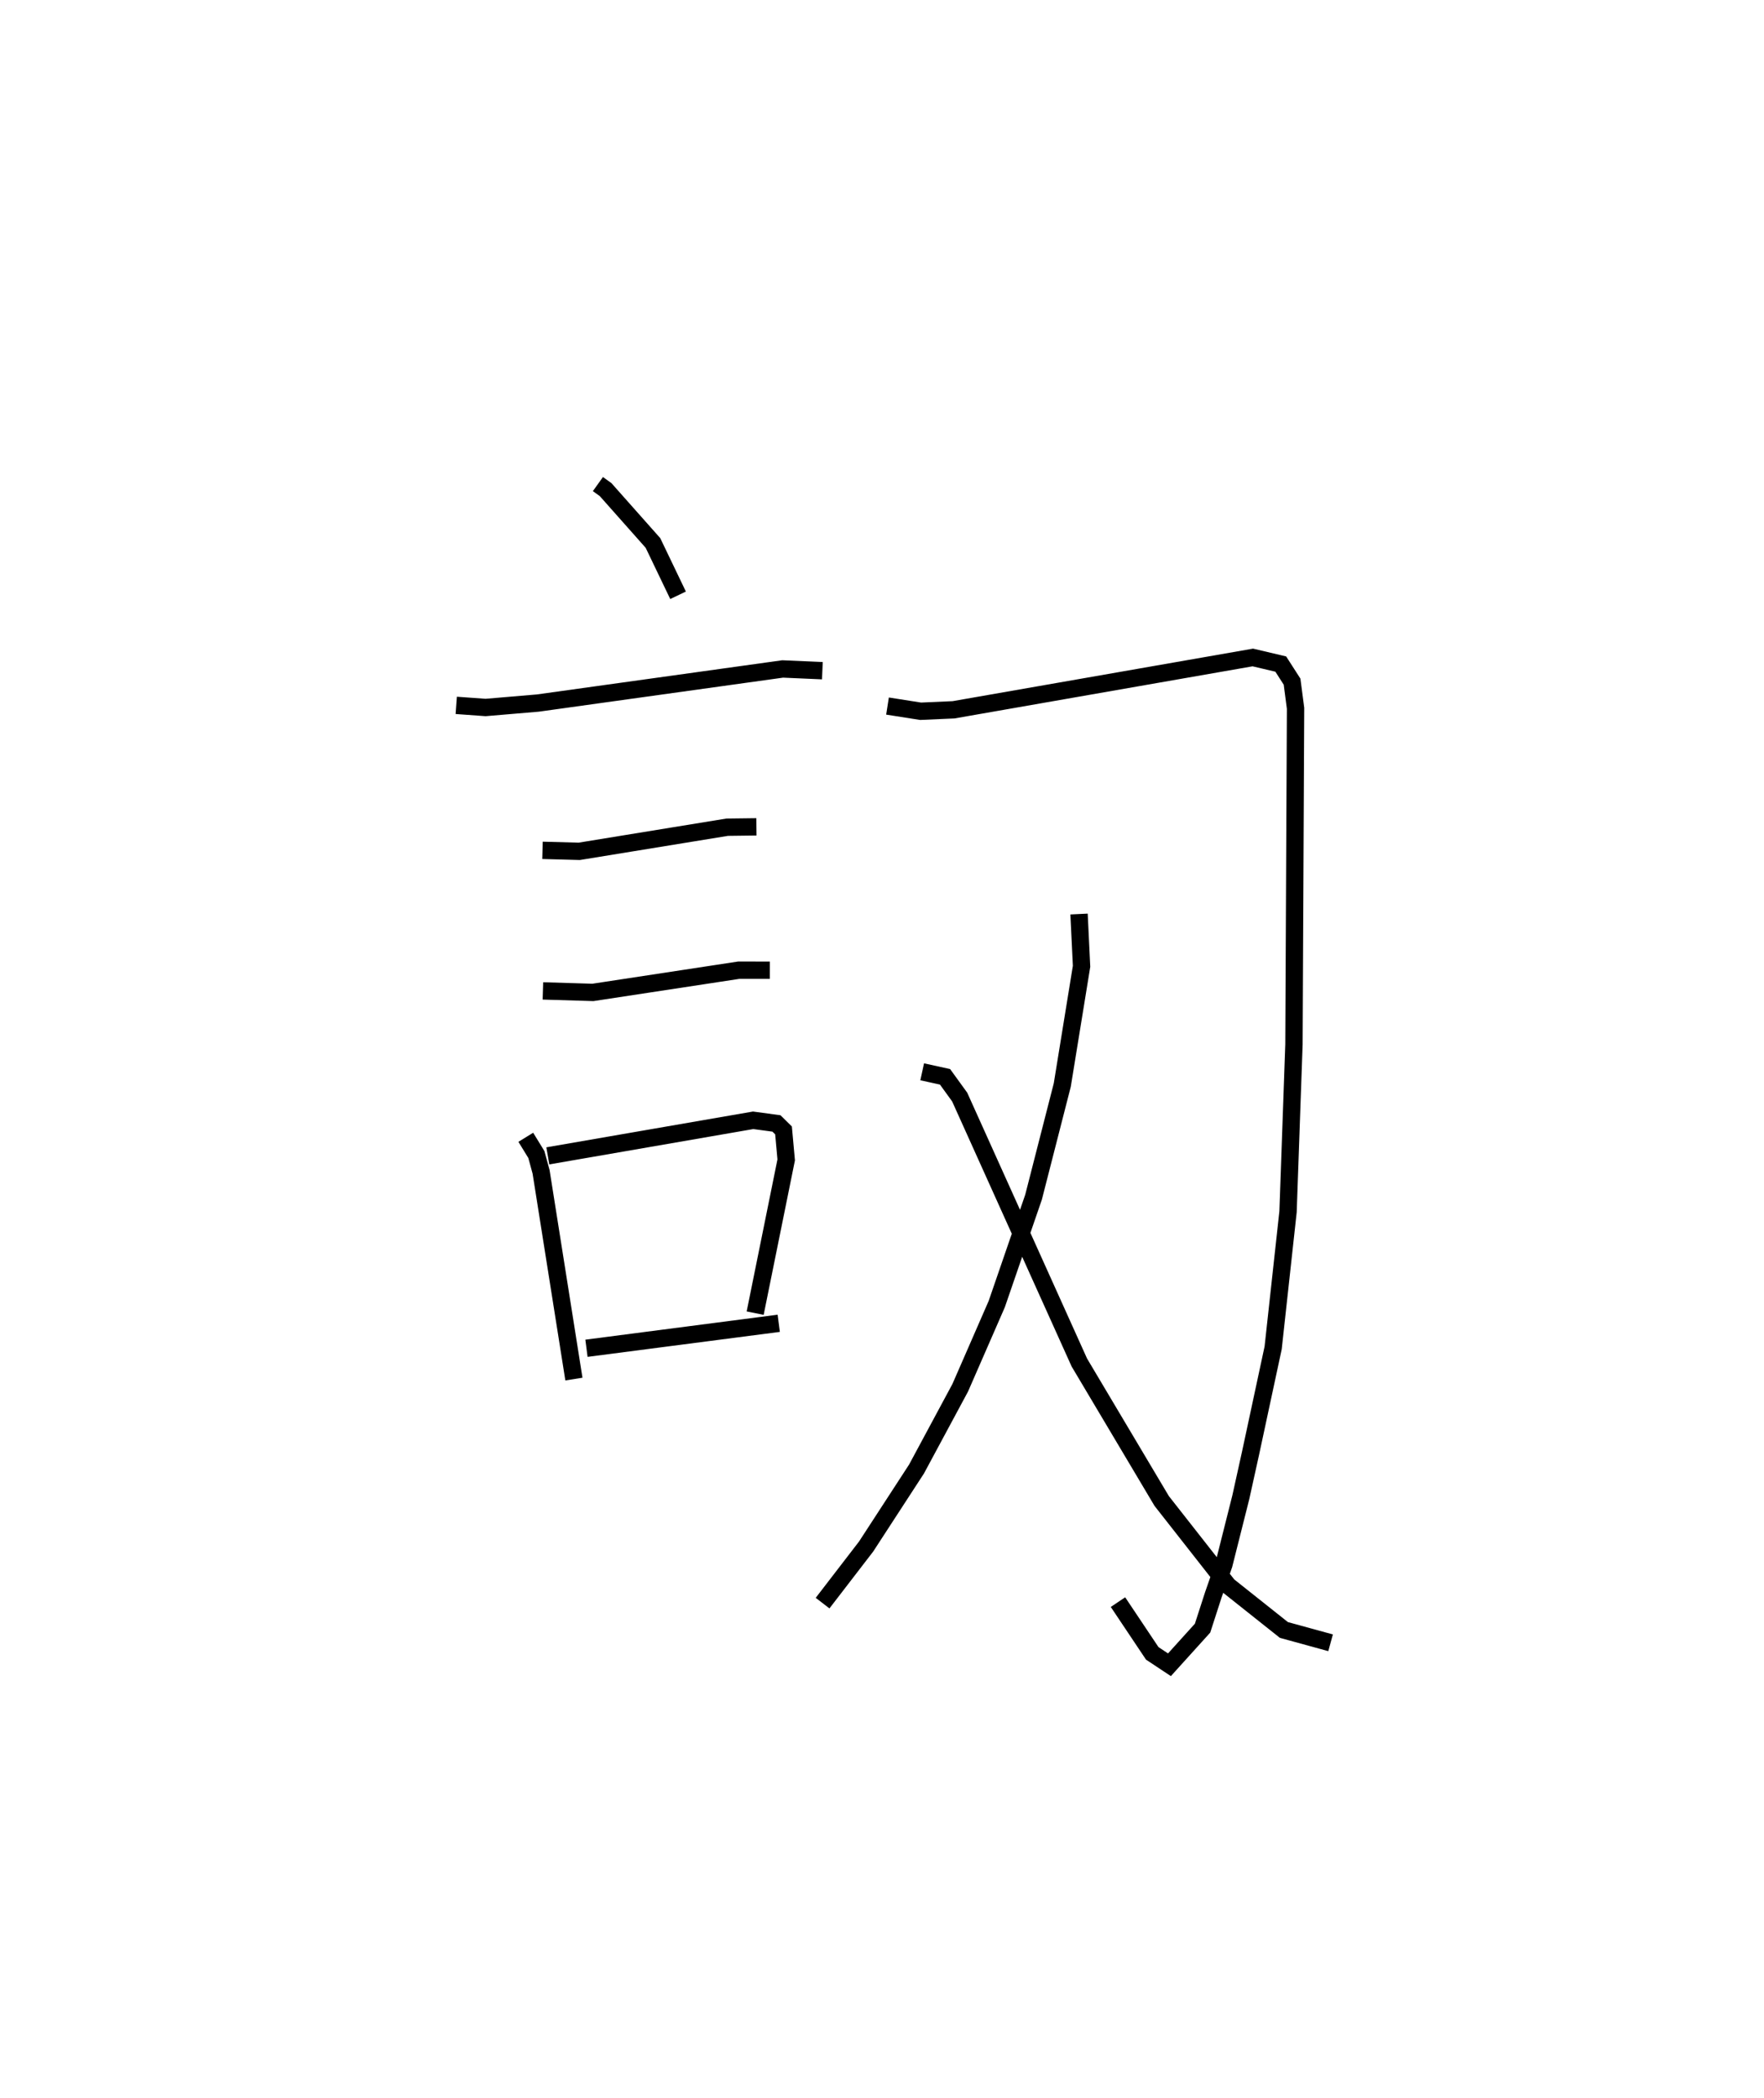 <?xml version="1.0" encoding="utf-8" ?>
<svg baseProfile="full" height="121.027" version="1.1" width="101.762" xmlns="http://www.w3.org/2000/svg" xmlns:ev="http://www.w3.org/2001/xml-events" xmlns:xlink="http://www.w3.org/1999/xlink"><defs /><rect fill="white" height="121.027" width="101.762" x="0" y="0" /><path d="M25,25 m0.0,0.0 m9.492,2.923 l0.443,0.317 2.733,3.079 l1.448,3.018 m-12.796,6.349 l1.691,0.123 3.019,-0.256 l14.121,-1.967 2.29,0.101 m-16.145,10.362 l2.119,0.057 8.536,-1.392 l1.685,-0.021 m-12.316,9.464 l2.882,0.087 8.416,-1.282 l1.794,0.002 m-14.08,9.636 l0.61,0.994 0.273,1.003 l1.893,11.95 m-1.505,-12.875 l11.846,-2.052 1.344,0.182 l0.407,0.401 0.154,1.701 l-1.79,8.84 m-9.732,2.026 l11.092,-1.441 m6.275,-35.603 l1.908,0.3 1.901,-0.084 l17.264,-3.018 1.613,0.38 l0.652,1.016 0.201,1.537 l-0.092,19.384 -0.341,9.65 l-0.859,7.852 -1.298,6.05 l-0.567,2.567 -0.979,3.888 l-0.612,1.758 -0.617,1.908 l-1.91,2.112 -0.992,-0.658 l-1.977,-2.956 m-2.246,-39.69 l0.145,3.015 -1.112,6.846 l-1.658,6.471 -2.123,6.168 l-2.107,4.827 -2.52,4.685 l-2.909,4.472 -2.511,3.264 m5.746,-30.647 l1.318,0.289 0.845,1.167 l6.903,15.312 4.751,7.988 l3.831,4.882 3.219,2.558 l2.693,0.739 " fill="none" stroke="black" stroke-width="1" /></svg>